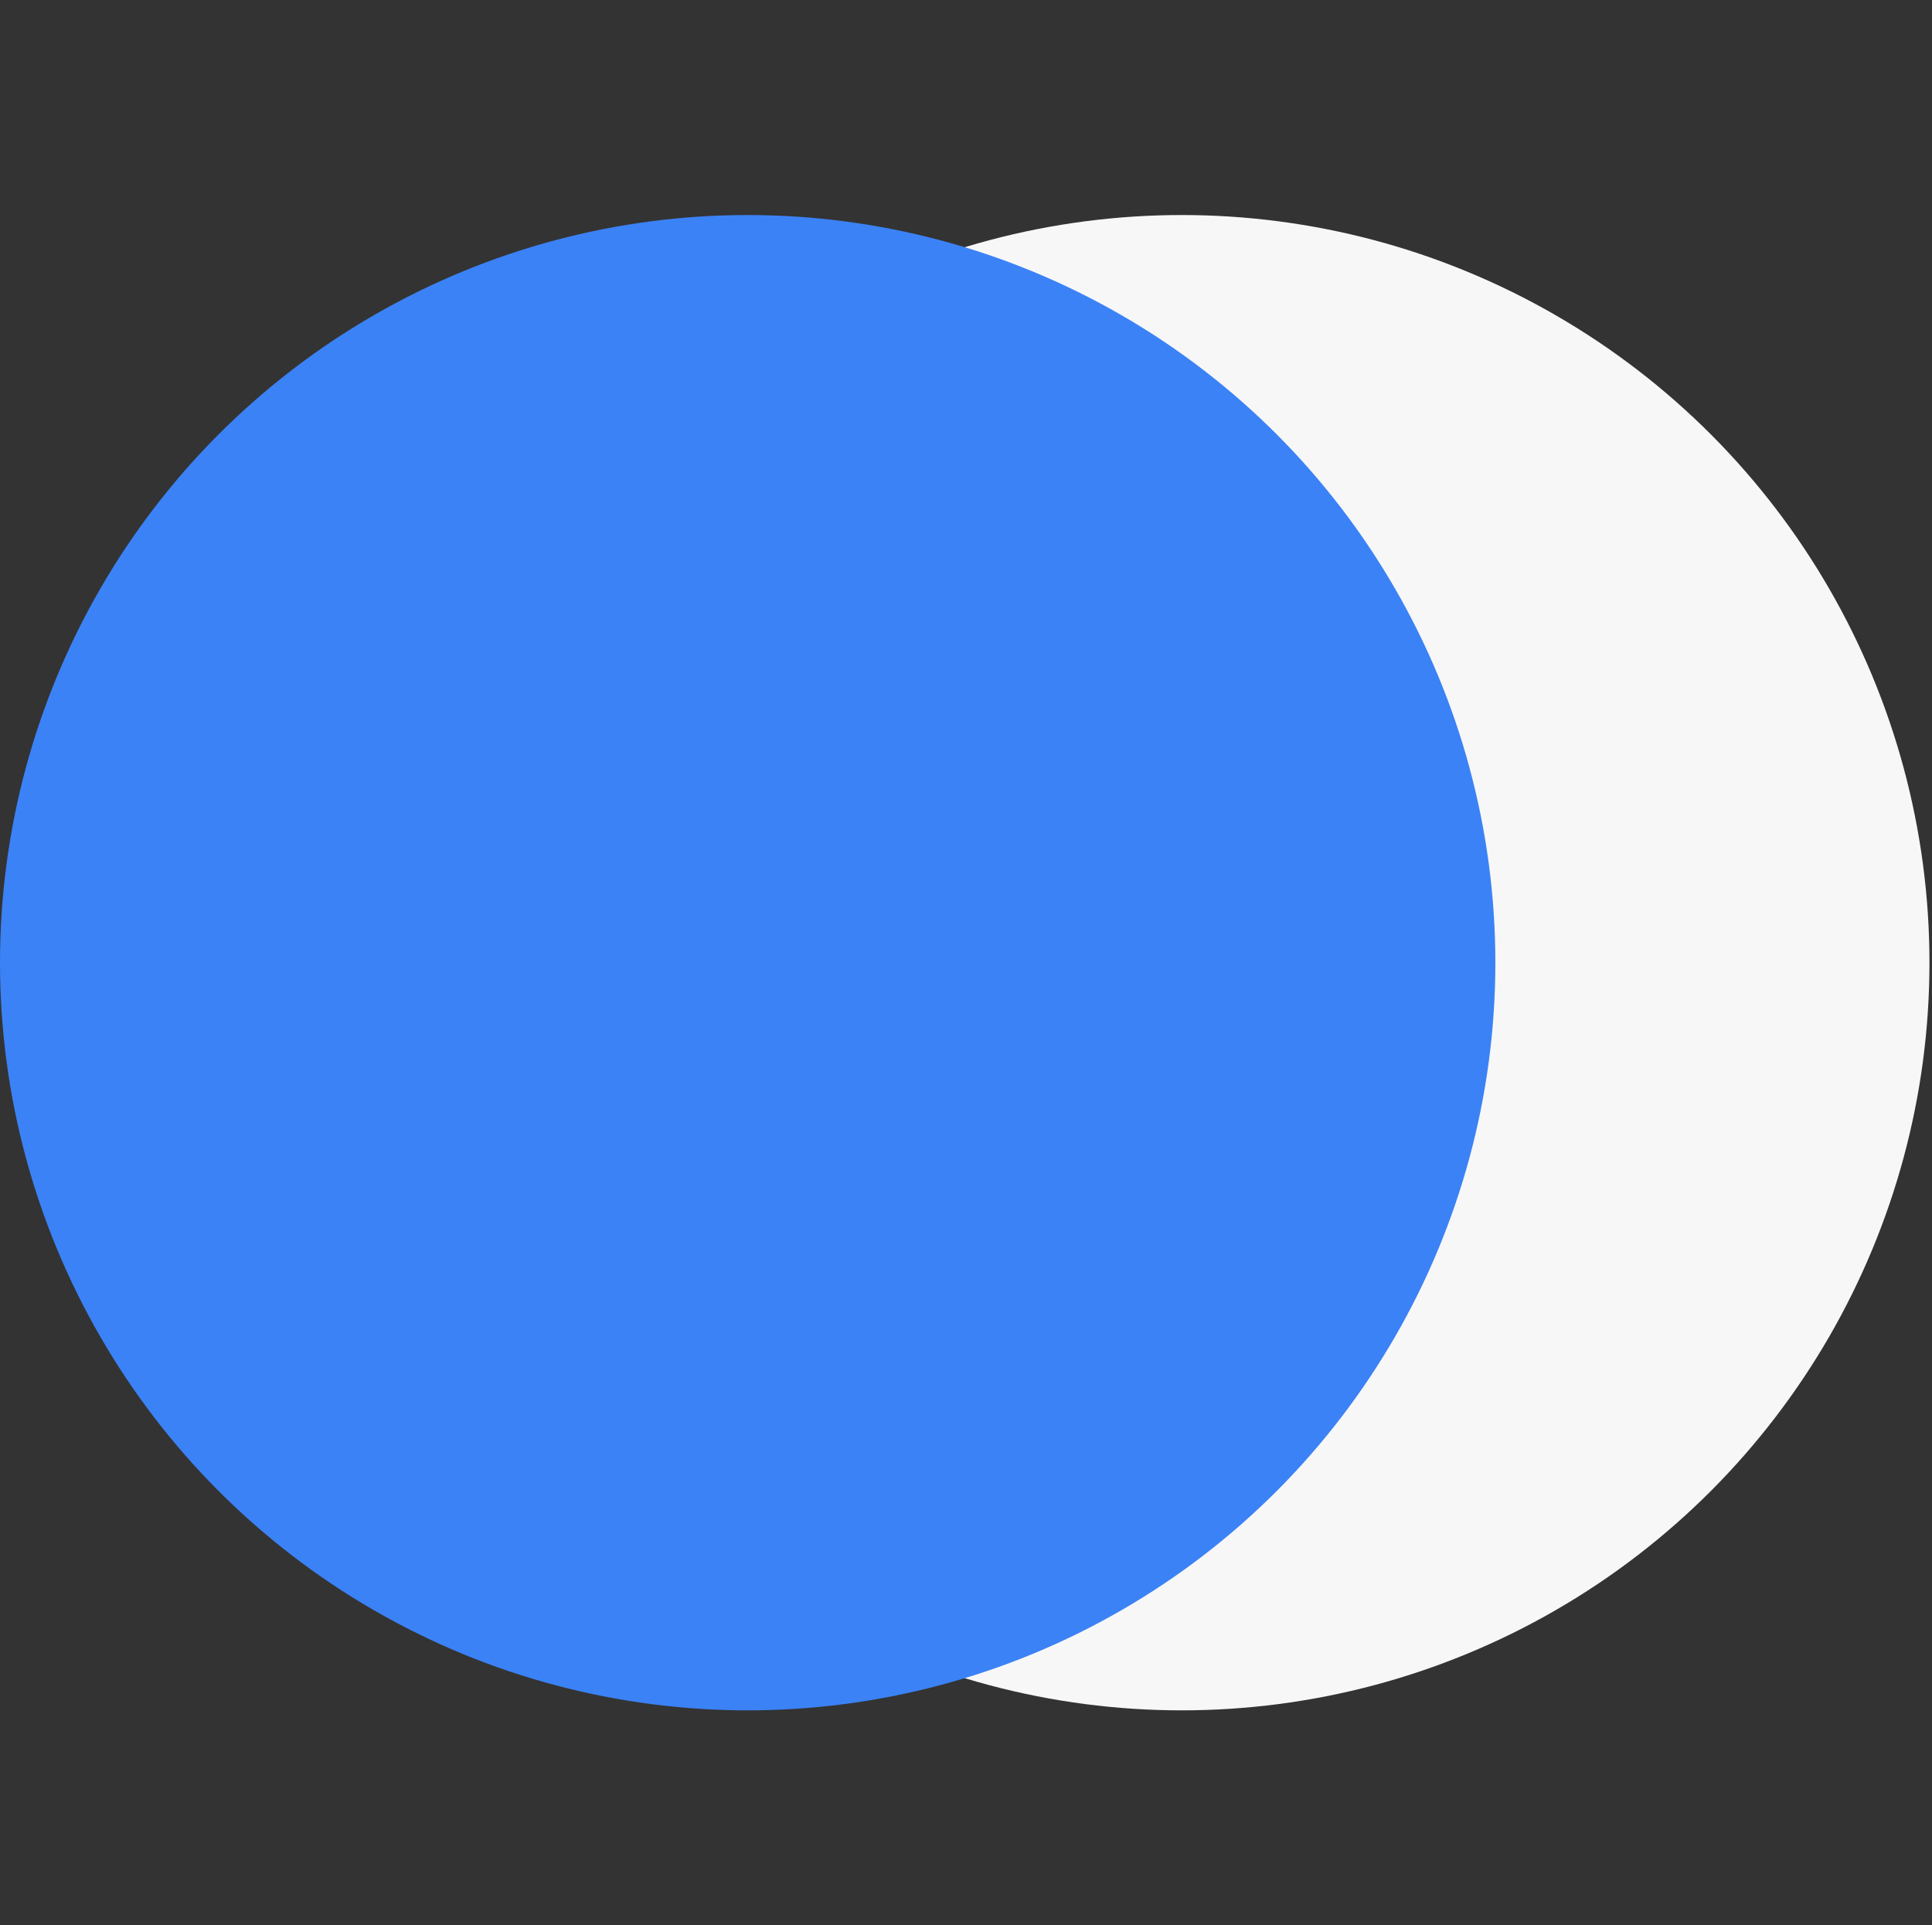 <svg width="294" height="293" viewBox="0 0 294 293" fill="none" xmlns="http://www.w3.org/2000/svg">
<rect x="0" y="0" width="294" height="293" fill="#333333" stroke="none"/>
<circle cx="179.836" cy="146.5" r="113.777" fill="#F7F7F8"/>
<circle cx="113.777" cy="146.5" r="113.777" fill="#3B82F6"/>
</svg>
